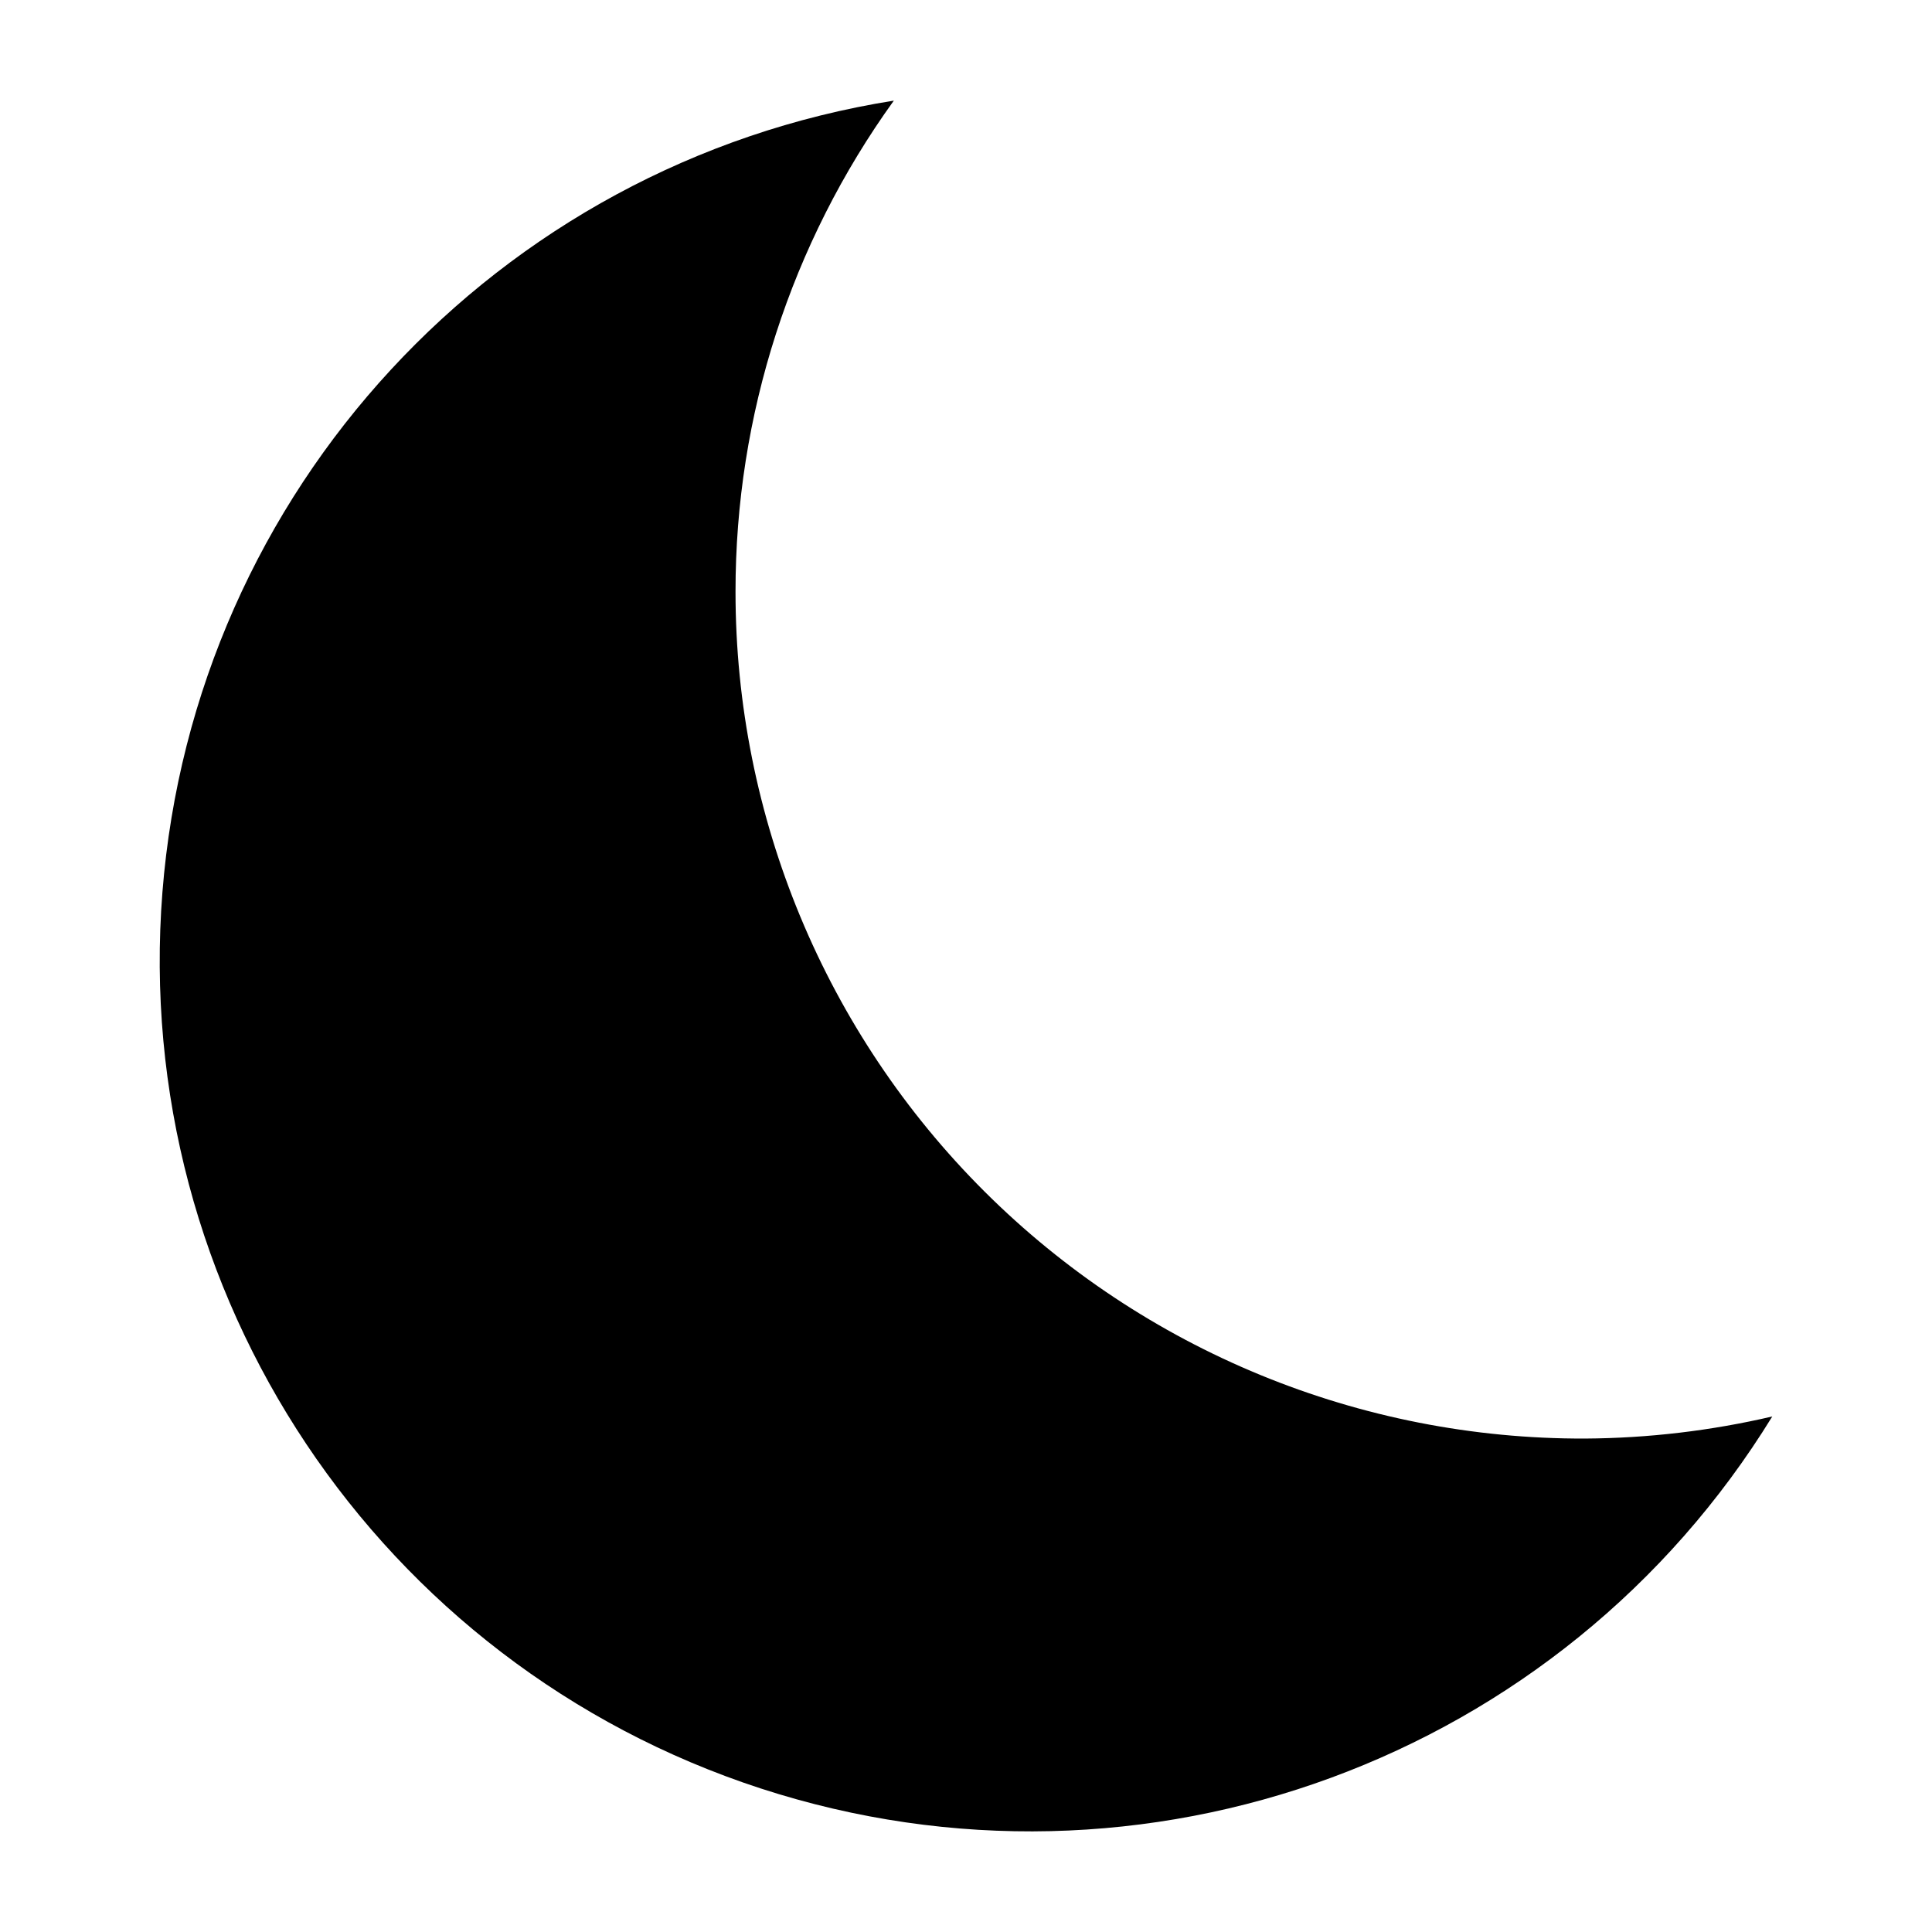 <?xml version="1.0" encoding="UTF-8" standalone="no"?>
<svg width="1024" height="1024" viewBox="0 0 1024 1024" xmlns="http://www.w3.org/2000/svg" version="1.1">
  <path d="M 840.22,762.466 C 720.916,762.881 606.355,715.778 521.847,631.563 437.34,547.348 389.839,432.952 389.84,313.647 389.771,220.215 419.129,129.135 473.75,53.332 263.112,86.798 102.844,260.241 86.088,472.86 69.331,685.48 200.452,881.887 403.247,947.935 c 202.795,66.048 424.432,-15.47 536.104,-197.177 -32.505,7.577 -65.754,11.504 -99.13,11.708 z" />
</svg>
